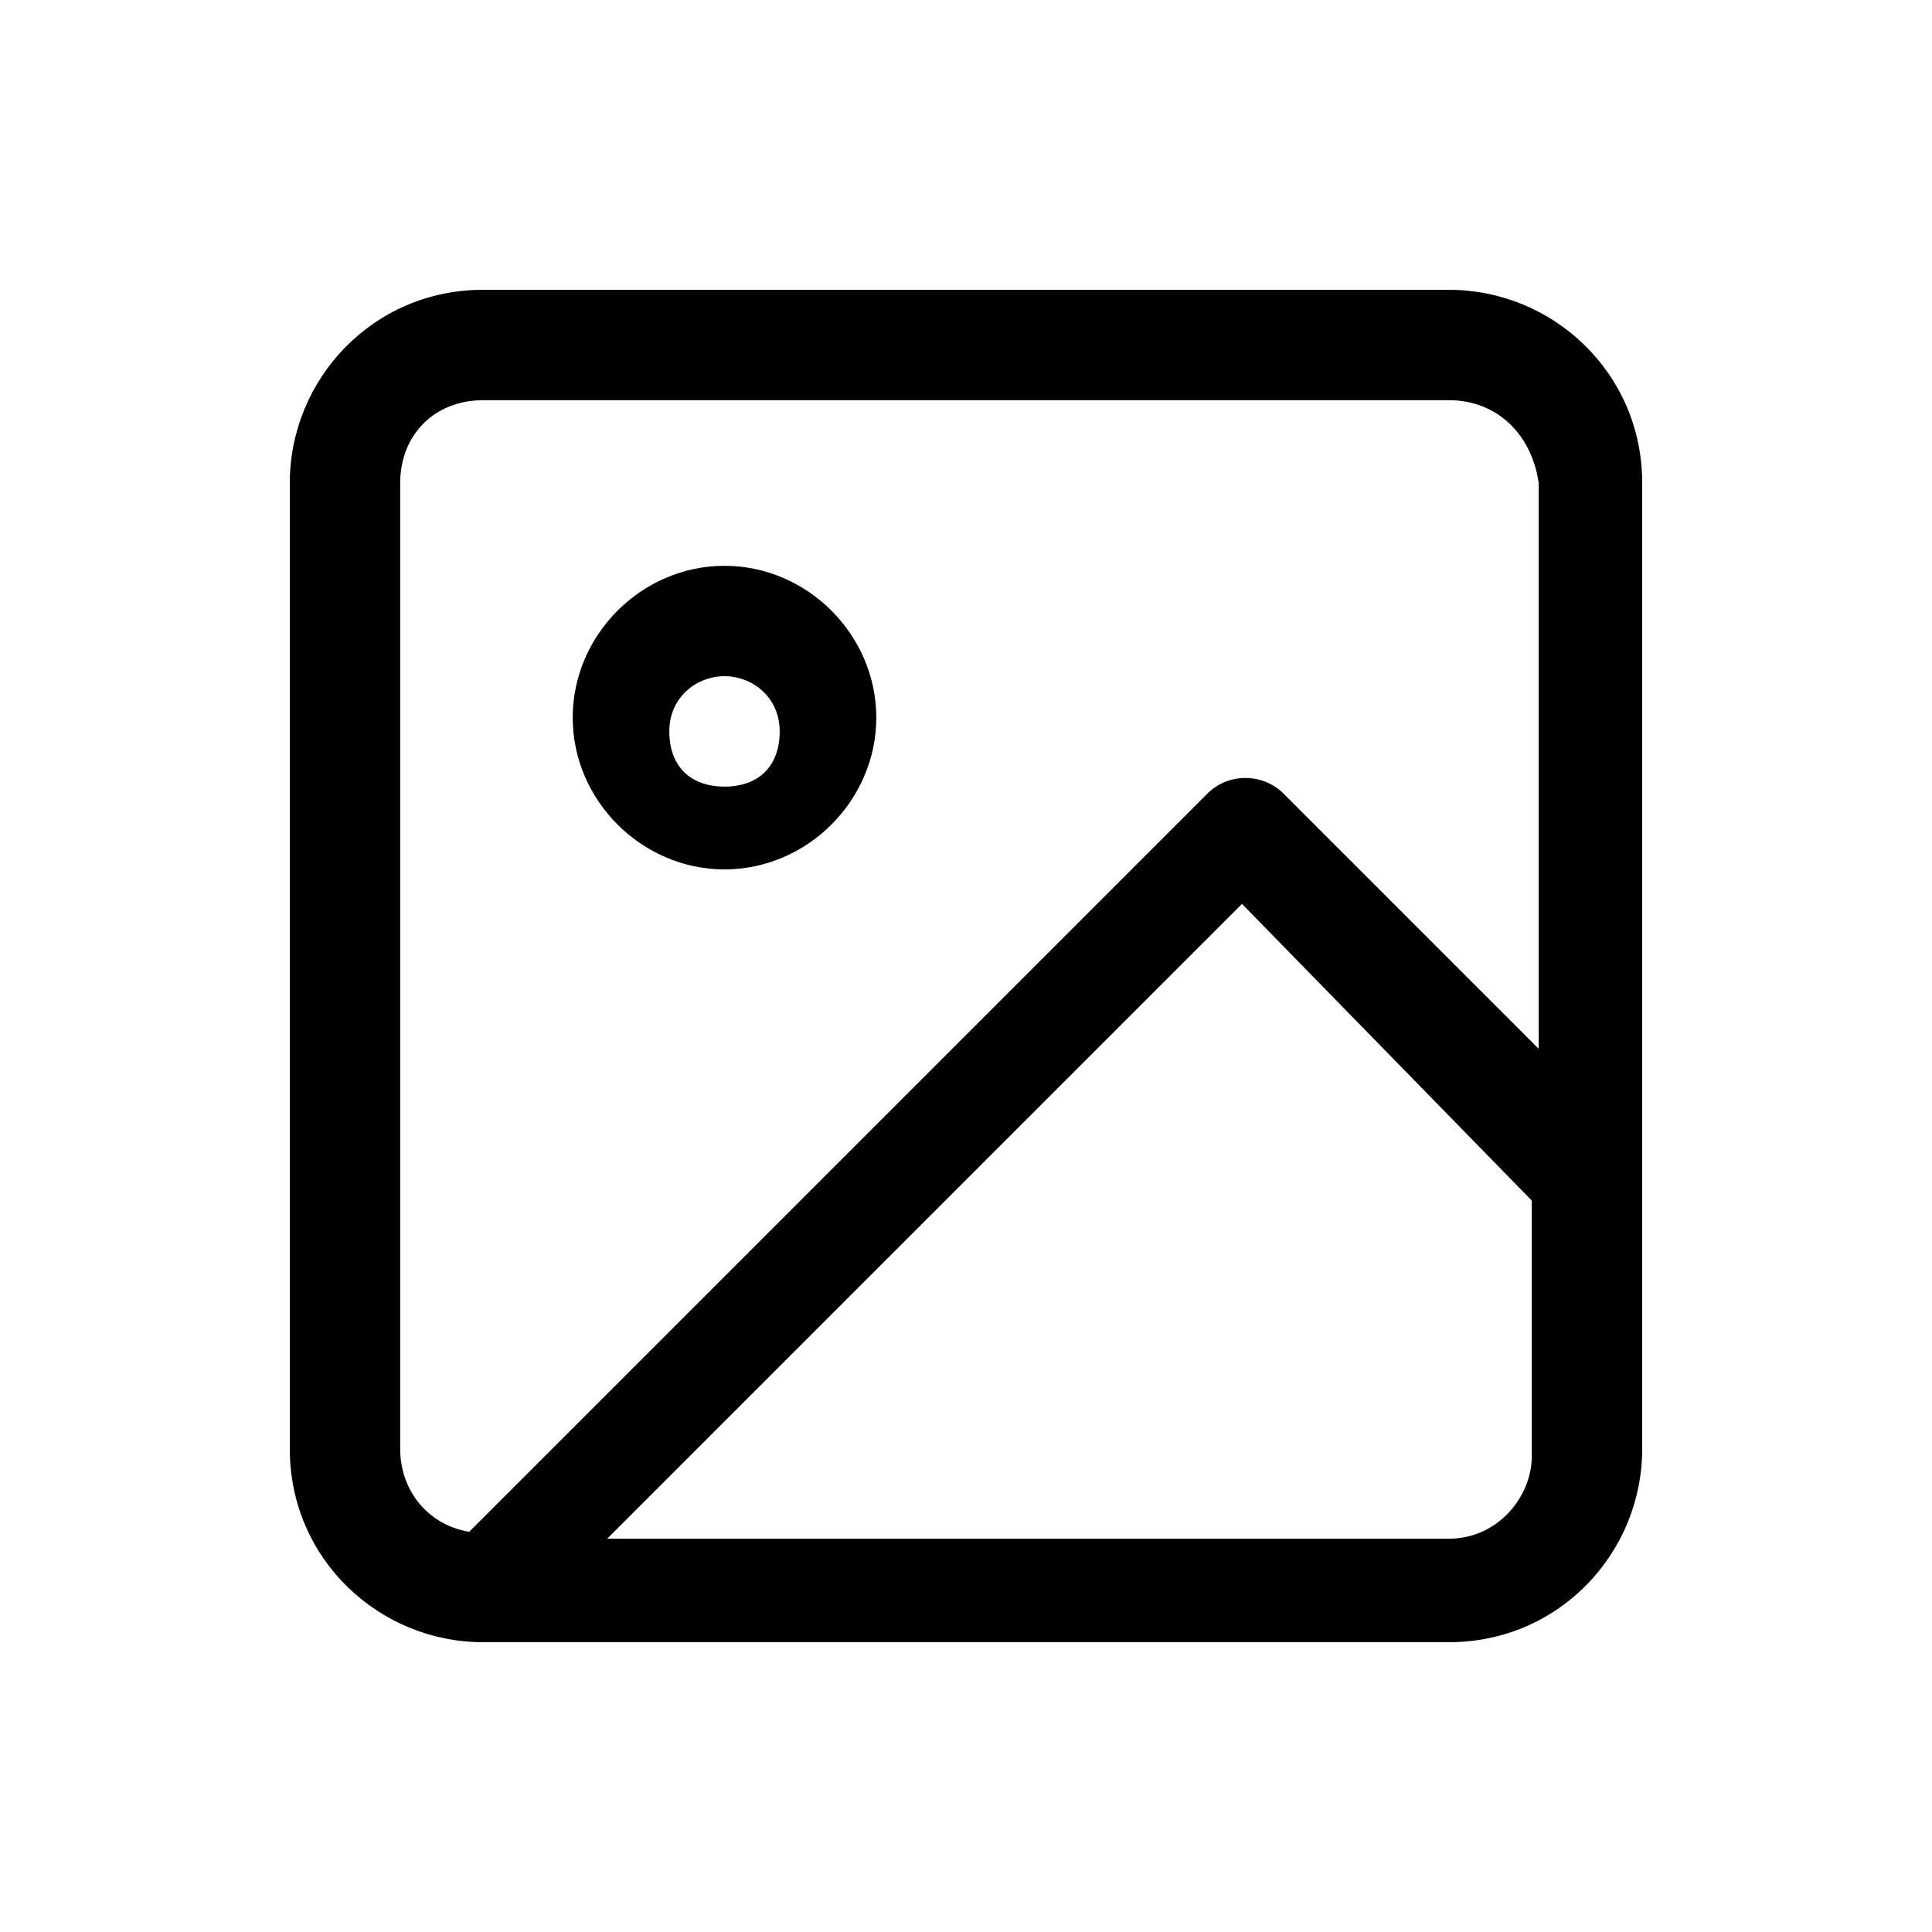 <?xml version="1.0" encoding="utf-8"?>
<!-- Generator: Adobe Illustrator 26.0.0, SVG Export Plug-In . SVG Version: 6.00 Build 0)  -->
<svg version="1.1" id="Layer_1" xmlns="http://www.w3.org/2000/svg" xmlns:xlink="http://www.w3.org/1999/xlink" x="0px" y="0px"
	 viewBox="0 0 28 28" style="enable-background:new 0 0 28 28;" xml:space="preserve">
<path class="st0" d="M10.5,9.8c-0.4,0-0.8,0.3-0.8,0.8s0.3,0.8,0.8,0.8s0.8-0.3,0.8-0.8S10.9,9.8,10.5,9.8z M10.5,8.2
	c1.2,0,2.2,1,2.2,2.2s-1,2.2-2.2,2.2s-2.2-1-2.2-2.2S9.3,8.2,10.5,8.2z M21,5.8H7C6.3,5.8,5.8,6.3,5.8,7v14c0,0.6,0.4,1.1,1,1.2
	l10.7-10.7c0.3-0.3,0.8-0.3,1.1,0l3.7,3.7V7C22.2,6.3,21.7,5.8,21,5.8z M18,13.1l-9.2,9.2H21c0.7,0,1.2-0.6,1.2-1.2v-3.7L18,13.1z
	 M21,4.2c1.5,0,2.8,1.2,2.8,2.8v14c0,1.5-1.2,2.8-2.8,2.8H7c-1.5,0-2.8-1.2-2.8-2.8V7c0-1.5,1.2-2.8,2.8-2.8H21z"/>
</svg>
